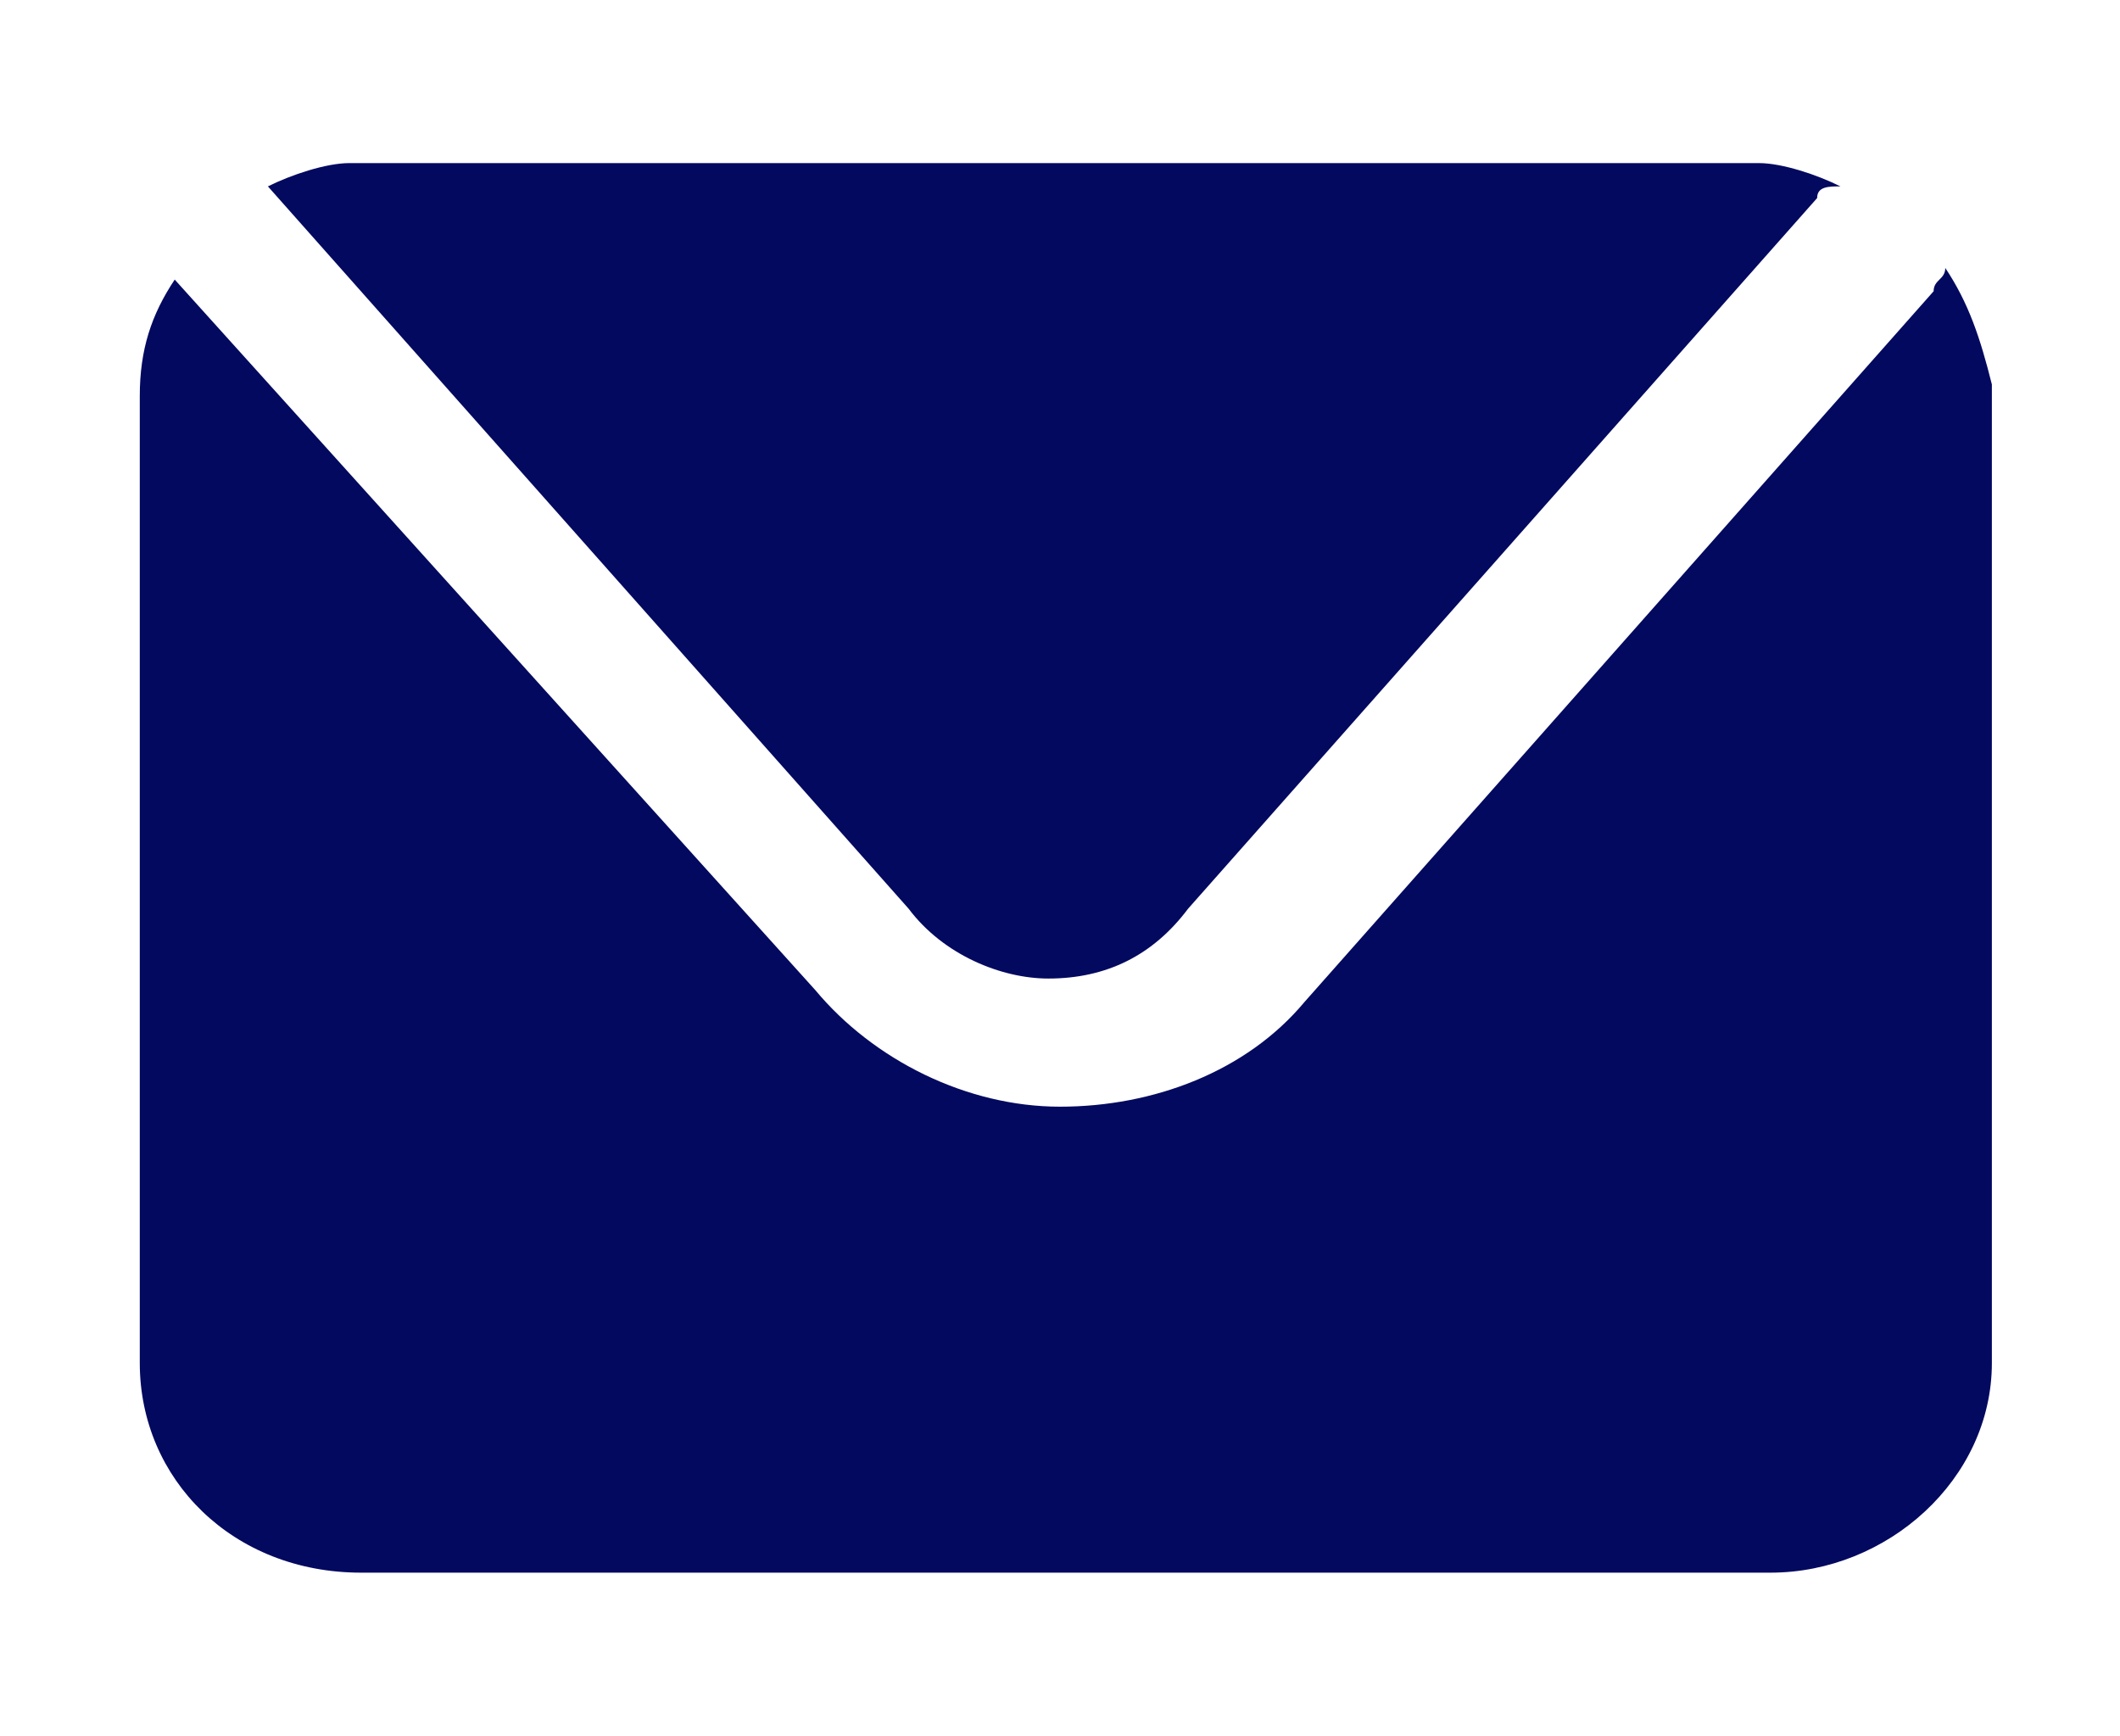 <?xml version="1.0" encoding="utf-8"?>
<!-- Generator: Adobe Illustrator 24.0.0, SVG Export Plug-In . SVG Version: 6.00 Build 0)  -->
<svg version="1.1" id="Layer_1" xmlns="http://www.w3.org/2000/svg" xmlns:xlink="http://www.w3.org/1999/xlink" x="0px" y="0px"
	 viewBox="0 0 18.2 14.9" style="enable-background:new 0 0 18.2 14.9;" xml:space="preserve">
<style type="text/css">
	.st0{fill:#03095F;}
</style>
<g>
	<path class="st0" d="M2.3,1.6l5.5,6.2C8.1,8.2,8.6,8.4,9,8.4c0.5,0,0.9-0.2,1.2-0.6l5.4-6.1c0-0.1,0.1-0.1,0.2-0.1
		c-0.2-0.1-0.5-0.2-0.7-0.2H3C2.8,1.4,2.5,1.5,2.3,1.6L2.3,1.6z"/>
	<path class="st0" d="M16.7,2.3c0,0.1-0.1,0.1-0.1,0.2l-5.4,6.1c-0.5,0.6-1.3,0.9-2.1,0.9S7.5,9.1,7,8.5L1.5,2.4l0,0
		C1.3,2.7,1.2,3,1.2,3.4v8.3c0,1,0.8,1.8,1.9,1.8h12.1c1,0,1.9-0.8,1.9-1.8V3.3C17,2.9,16.9,2.6,16.7,2.3z"/>
</g>
</svg>
